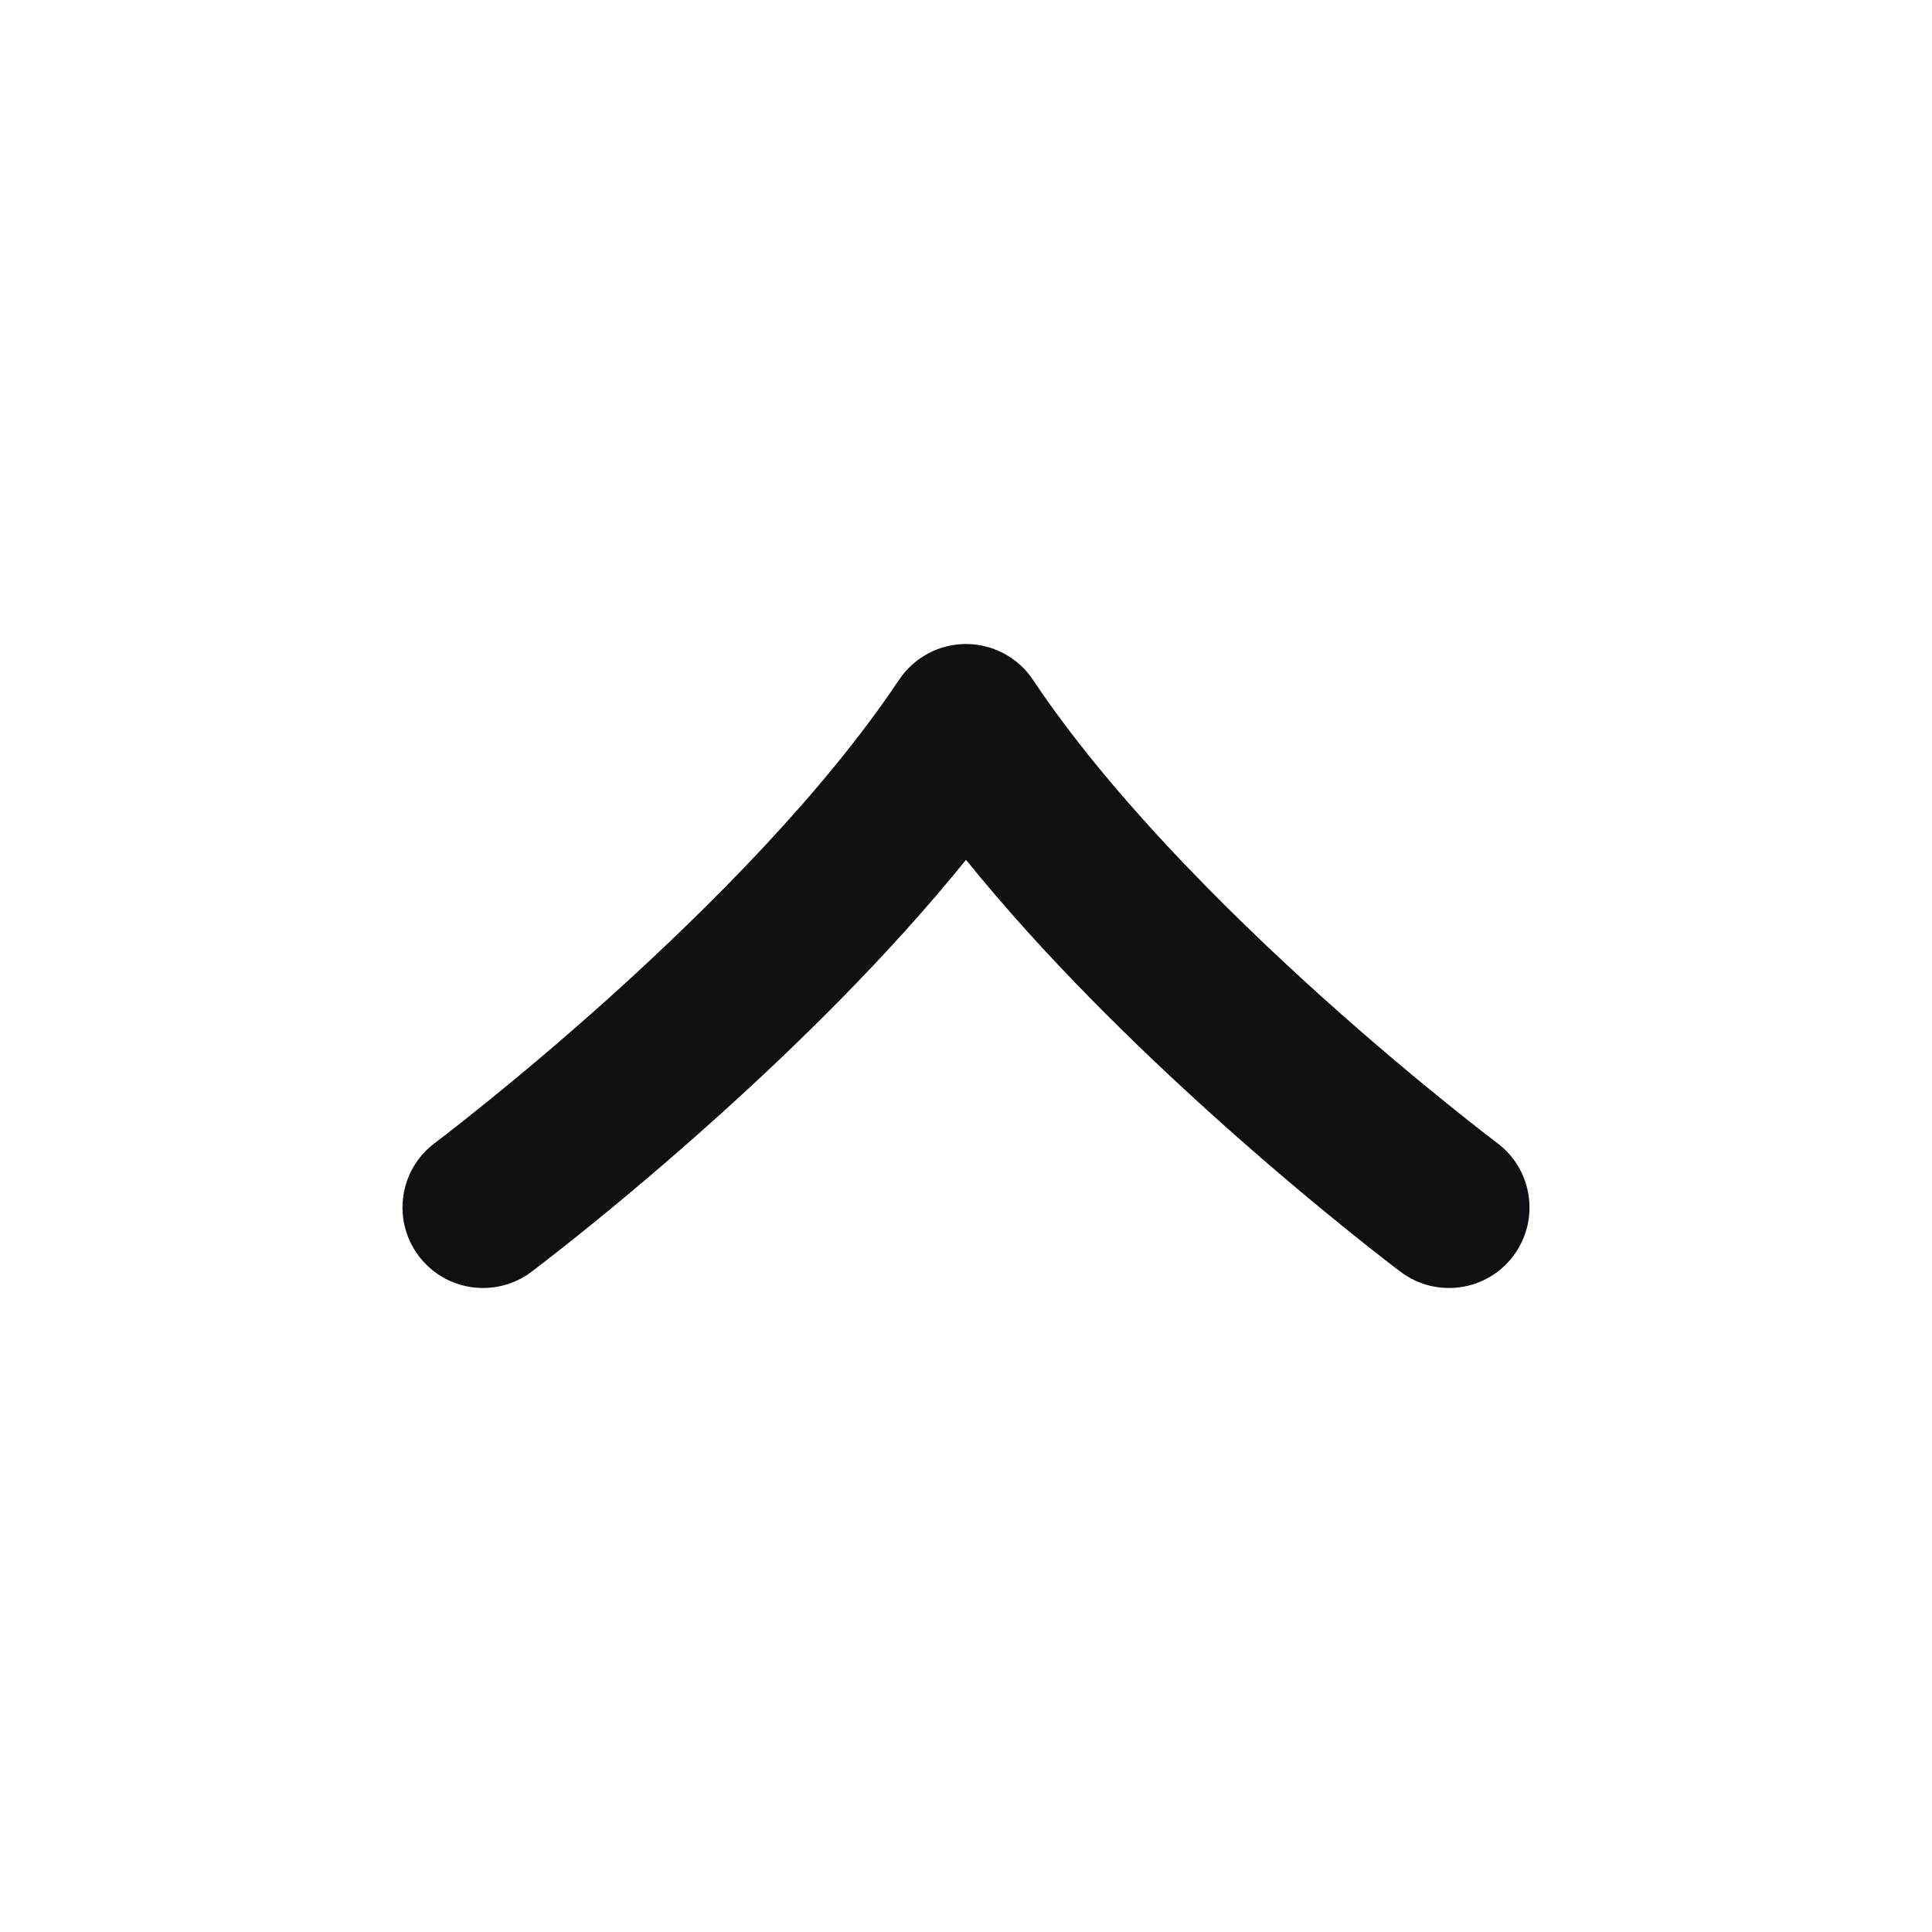 <svg width="24" height="24" viewBox="0 0 24 24" fill="none" xmlns="http://www.w3.org/2000/svg">
<path fill-rule="evenodd" clip-rule="evenodd" d="M18.6 14.2C19.042 14.531 19.131 15.158 18.8 15.6C18.469 16.042 17.842 16.131 17.4 15.8L18 15C17.4 15.8 17.4 15.8 17.4 15.8L17.396 15.797L17.386 15.789L17.348 15.761C17.317 15.736 17.27 15.701 17.211 15.655C17.093 15.564 16.924 15.431 16.715 15.262C16.299 14.926 15.722 14.445 15.081 13.868C14.112 12.996 12.965 11.876 12 10.681C11.035 11.876 9.888 12.996 8.919 13.868C8.278 14.445 7.702 14.926 7.285 15.262C7.076 15.431 6.907 15.564 6.789 15.655C6.73 15.701 6.684 15.736 6.652 15.761L6.615 15.789L6.604 15.797L6.602 15.799L6.601 15.8C6.601 15.8 6.6 15.8 6 15L6.601 15.8C6.159 16.131 5.531 16.042 5.2 15.6C4.869 15.158 4.958 14.531 5.4 14.2L5.401 14.199L5.409 14.194L5.439 14.17C5.467 14.149 5.509 14.117 5.563 14.075C5.671 13.991 5.83 13.866 6.028 13.706C6.424 13.387 6.972 12.93 7.581 12.382C8.813 11.273 10.238 9.84 11.168 8.445C11.354 8.167 11.666 8 12 8C12.334 8 12.647 8.167 12.832 8.445C13.762 9.84 15.187 11.273 16.419 12.382C17.028 12.93 17.577 13.387 17.972 13.706C18.17 13.866 18.329 13.991 18.437 14.075C18.492 14.117 18.533 14.149 18.561 14.17L18.592 14.194L18.599 14.199L18.6 14.2Z" fill="#0F1013"/>
</svg>
